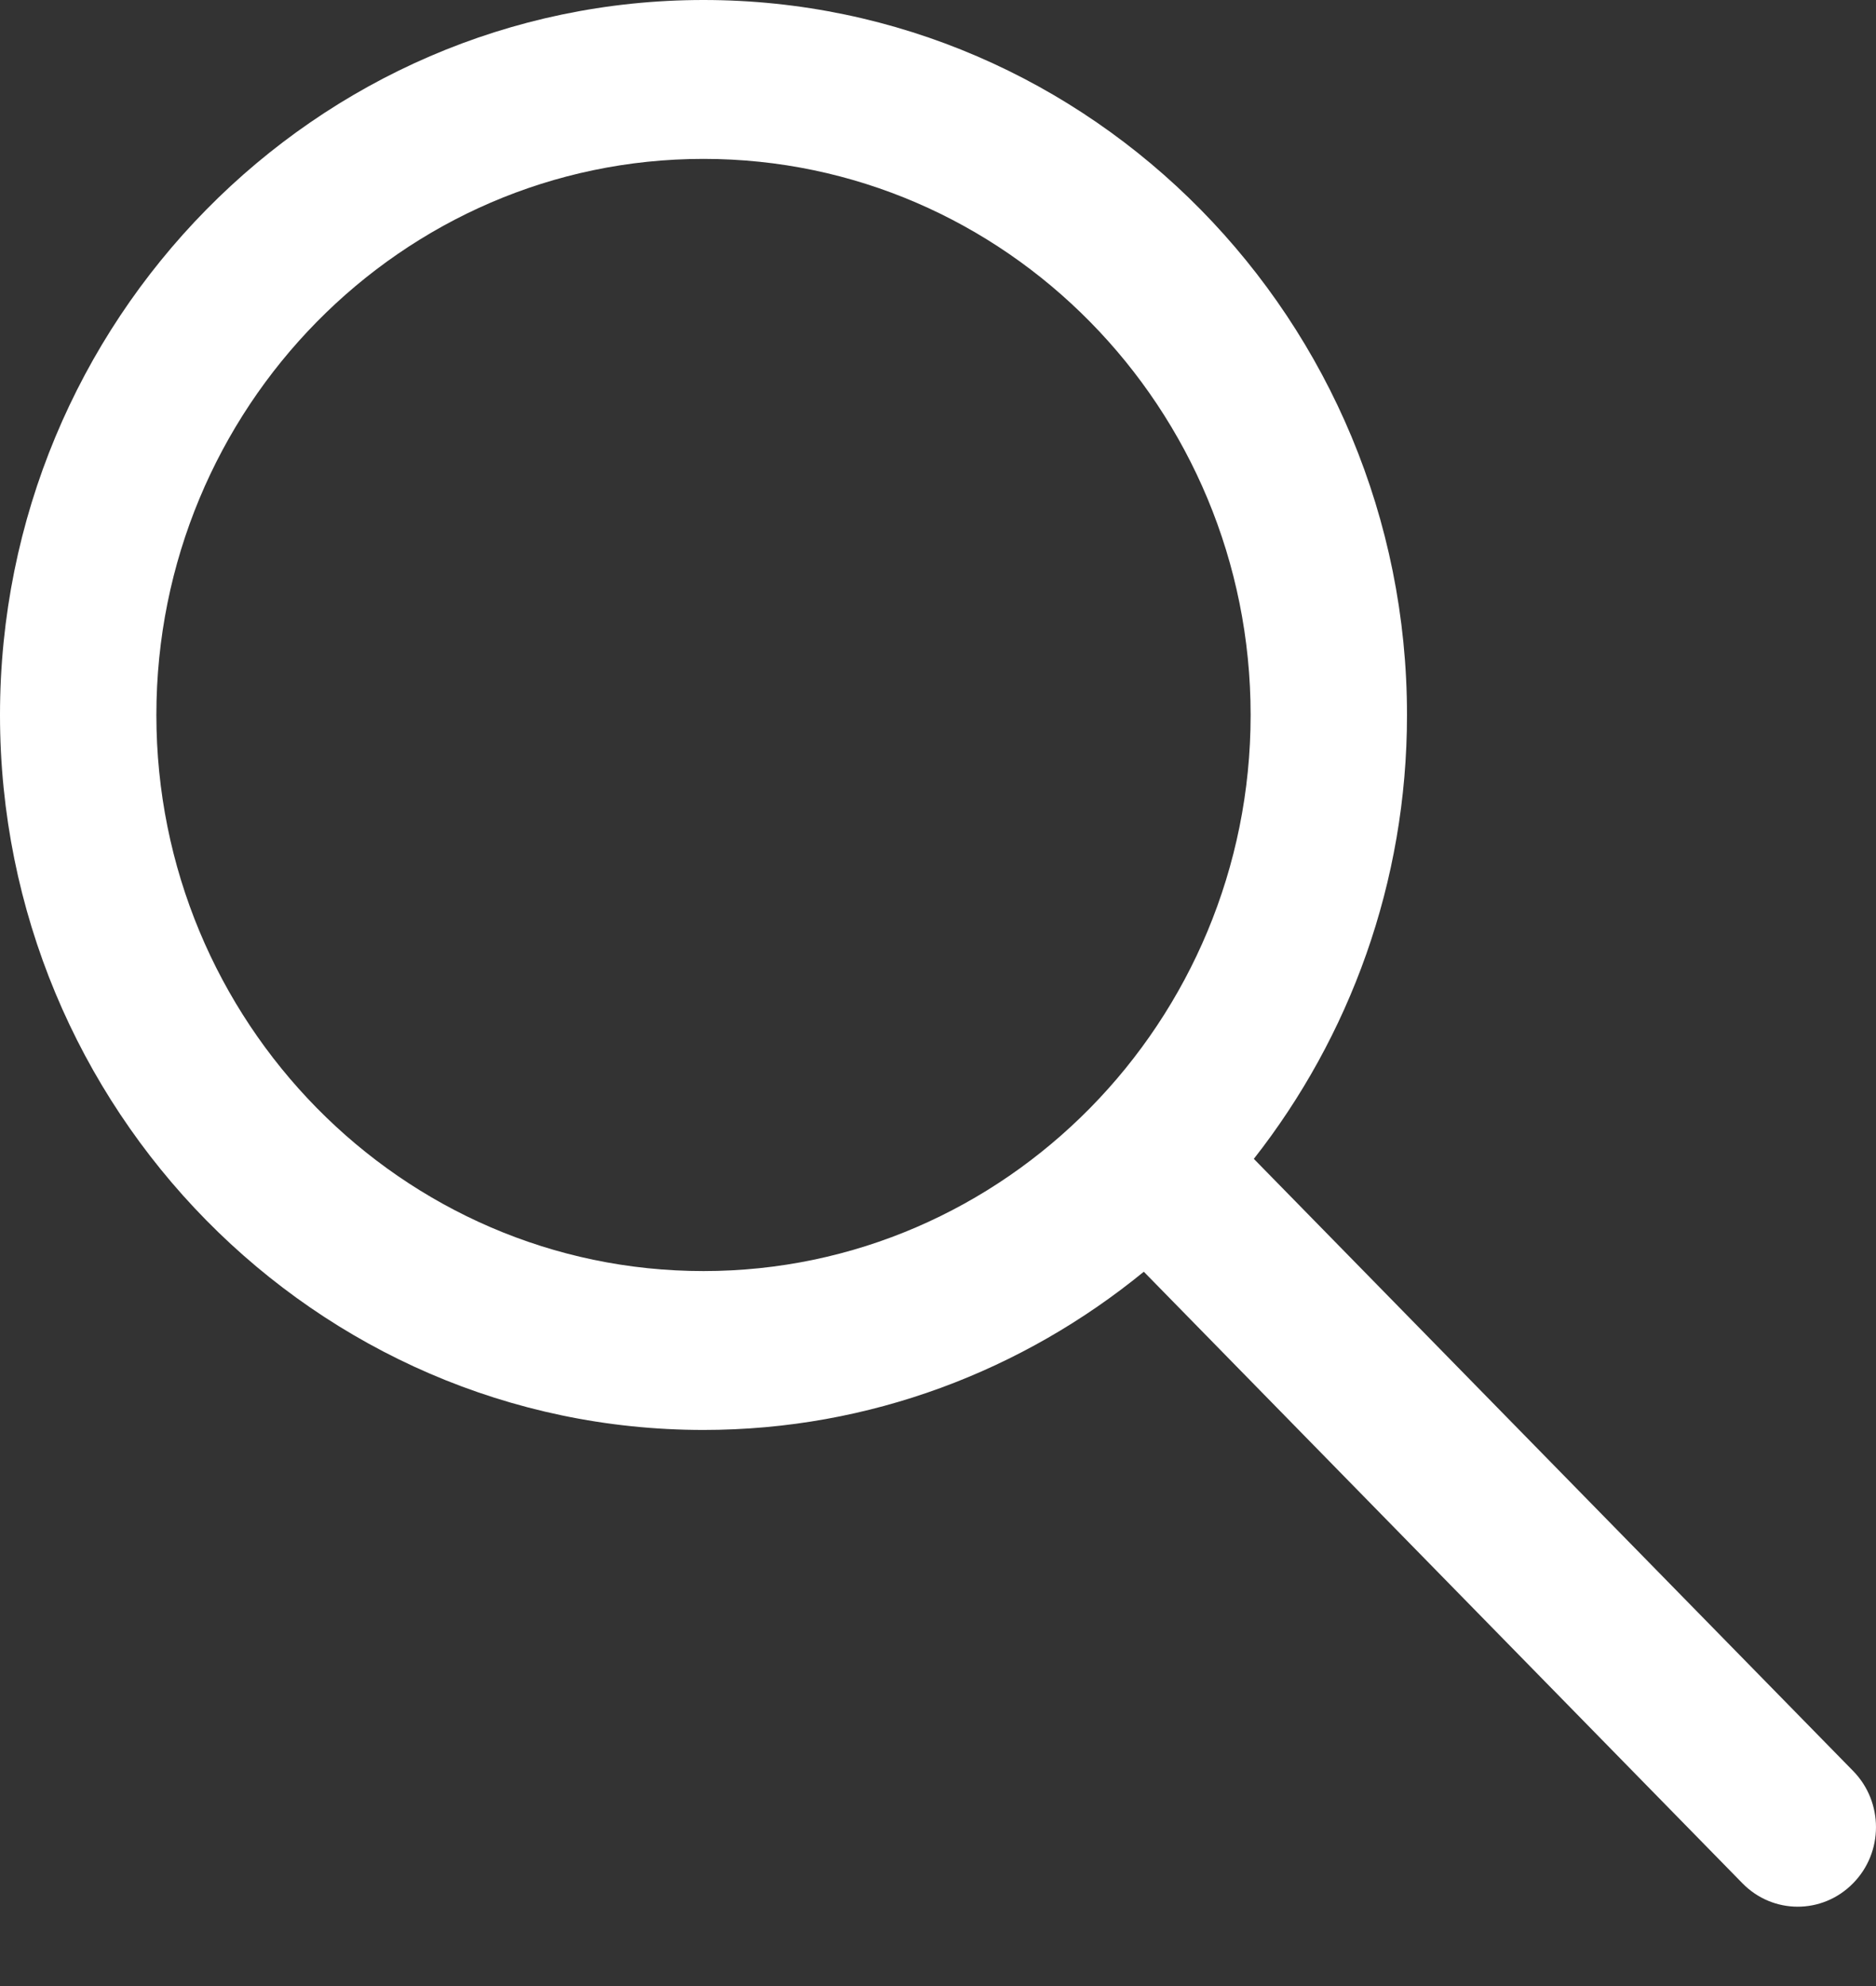 <svg width="17px" height="18px" viewBox="0 0 17 18" version="1.1" xmlns="http://www.w3.org/2000/svg" xmlns:xlink="http://www.w3.org/1999/xlink">
  <rect x="0" y="0" width="17" height="18" fill="#333333" stroke="none"/>
  <!-- Generator: Sketch 46.2 (44496) - http://www.bohemiancoding.com/sketch -->
  <desc>Created with Sketch.</desc>
  <defs></defs>
  <g id="Symbols" stroke="none" stroke-width="1" fill="none" fill-rule="evenodd">
    <g id="skjemma/mørk/søk-" transform="translate(-101, -11)" fill-rule="nonzero" fill="#FFFFFF">
      <g id="search" transform="translate(101, 11)">
        <path d="M6.375,12.96 C7.884,12.96 9.272,12.42 10.365,11.526 L15.789,17.068 C16.065,17.351 16.513,17.352 16.791,17.07 C17.069,16.789 17.069,16.334 16.794,16.052 L11.362,10.503 C12.229,9.398 12.75,8 12.75,6.48 C12.75,2.907 9.89,0 6.375,0 C2.86,0 0,2.907 0,6.48 C0,10.053 2.86,12.96 6.375,12.96 Z M6.375,1.44 C9.108,1.44 11.333,3.7 11.333,6.48 C11.333,9.258 9.108,11.52 6.375,11.52 C3.64,11.52 1.417,9.258 1.417,6.48 C1.417,3.7 3.64,1.44 6.375,1.44 Z" id="Shape"></path>
      </g>
    </g>
  </g>
</svg>

